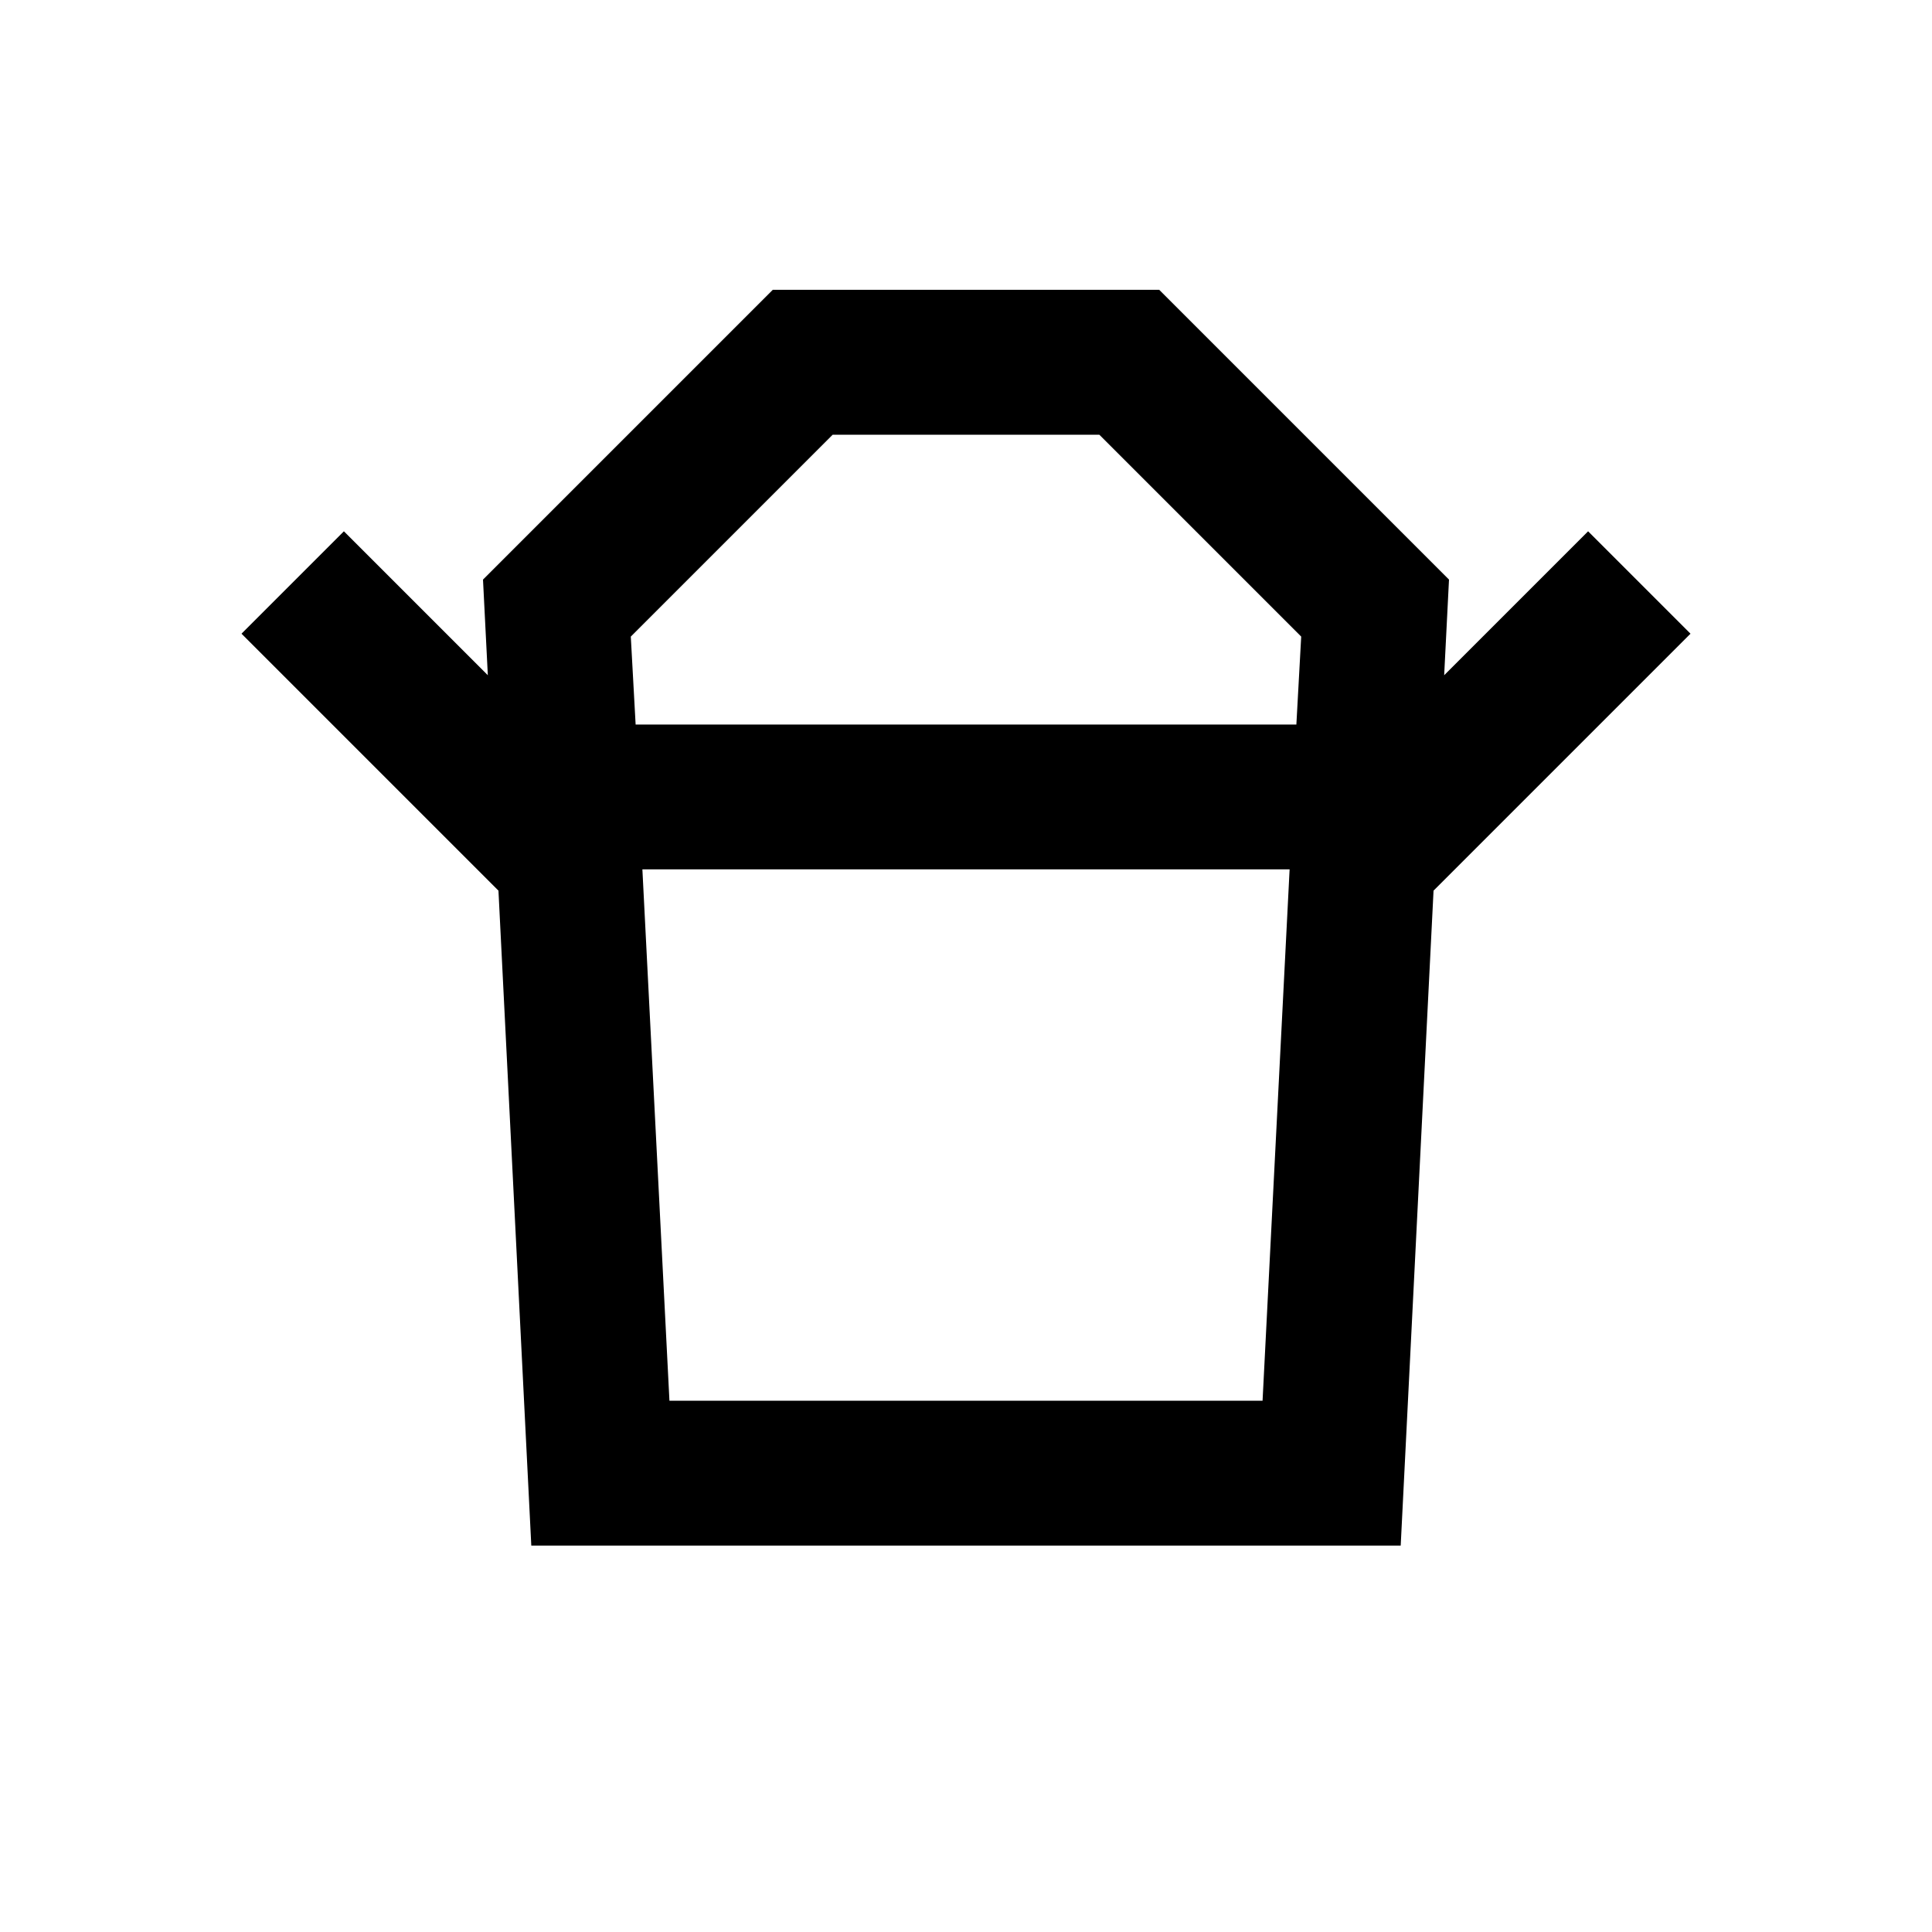 <svg xmlns="http://www.w3.org/2000/svg" width="20" height="20" viewBox="0 0 20 20"><path d="M17.5 6.56 16.44 5.5l-1.49 1.49L15 6l-3-3H8L5 6l.05.99L3.56 5.5 2.5 6.56l2.66 2.66L5.5 16h9l.34-6.78 2.66-2.66zM8.62 4.5h2.76l2.09 2.09-.05.91H6.58l-.05-.91L8.62 4.5zm-1.69 10L6.65 9h6.7l-.28 5.5H6.93z"/></svg>